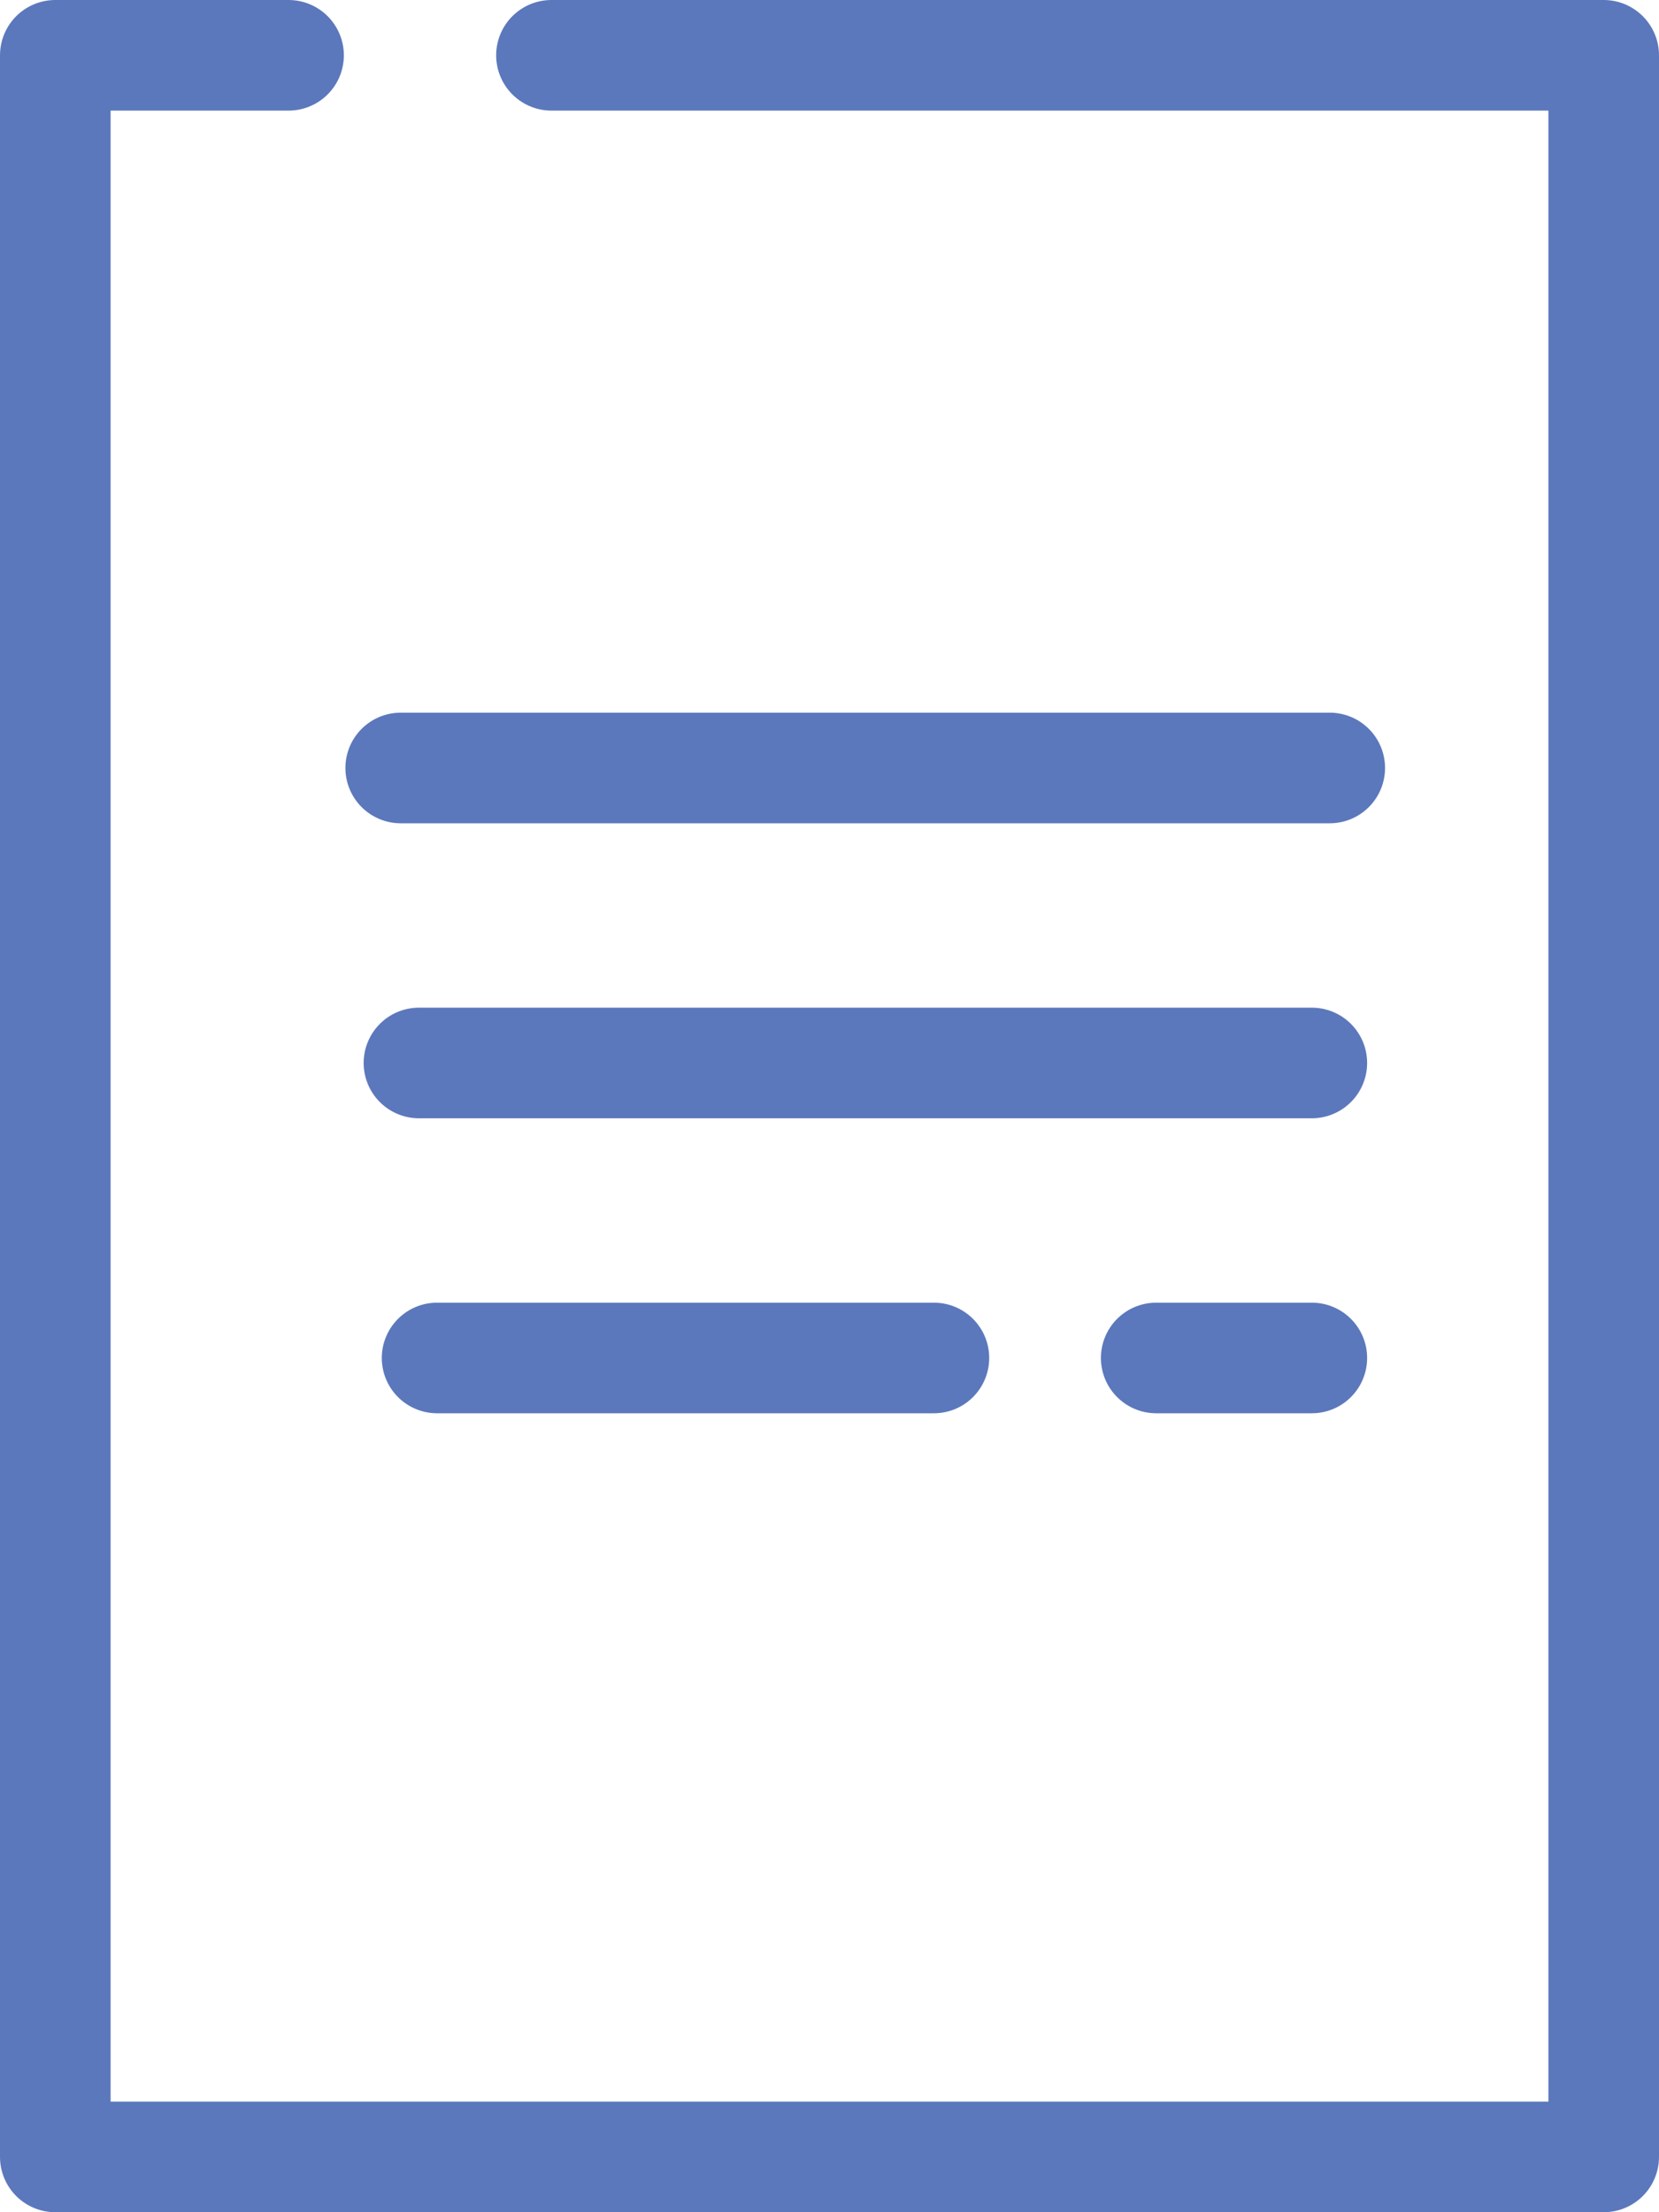 <svg id="Group_2" data-name="Group 2" xmlns="http://www.w3.org/2000/svg" width="15" height="20" viewBox="0 0 15 20">
  <path id="Stroke_1" data-name="Stroke 1" d="M2.109,0H0V19H14V0H4.486" transform="translate(0.5 0.5)" fill="none" stroke="#5c78bc" stroke-linecap="round" stroke-linejoin="round" stroke-miterlimit="10" stroke-width="1"/>
  <g id="Group_1" data-name="Group 1">
    <path id="Stroke_3" data-name="Stroke 3" d="M0,0H8.4" transform="translate(3.623 6.943)" fill="none" stroke="#5c78bc" stroke-linecap="round" stroke-linejoin="round" stroke-miterlimit="10" stroke-width="1"/>
    <path id="Stroke_4" data-name="Stroke 4" d="M0,0H8.073" transform="translate(3.788 9.61)" fill="none" stroke="#5c78bc" stroke-linecap="round" stroke-linejoin="round" stroke-miterlimit="10" stroke-width="1"/>
    <path id="Stroke_5" data-name="Stroke 5" d="M0,0H4.492" transform="translate(3.952 12.277)" fill="none" stroke="#5c78bc" stroke-linecap="round" stroke-linejoin="round" stroke-miterlimit="10" stroke-width="1"/>
    <path id="Stroke_6" data-name="Stroke 6" d="M0,0H1.407" transform="translate(10.454 12.277)" fill="none" stroke="#5c78bc" stroke-linecap="round" stroke-linejoin="round" stroke-miterlimit="10" stroke-width="1"/>
  </g>
</svg>
